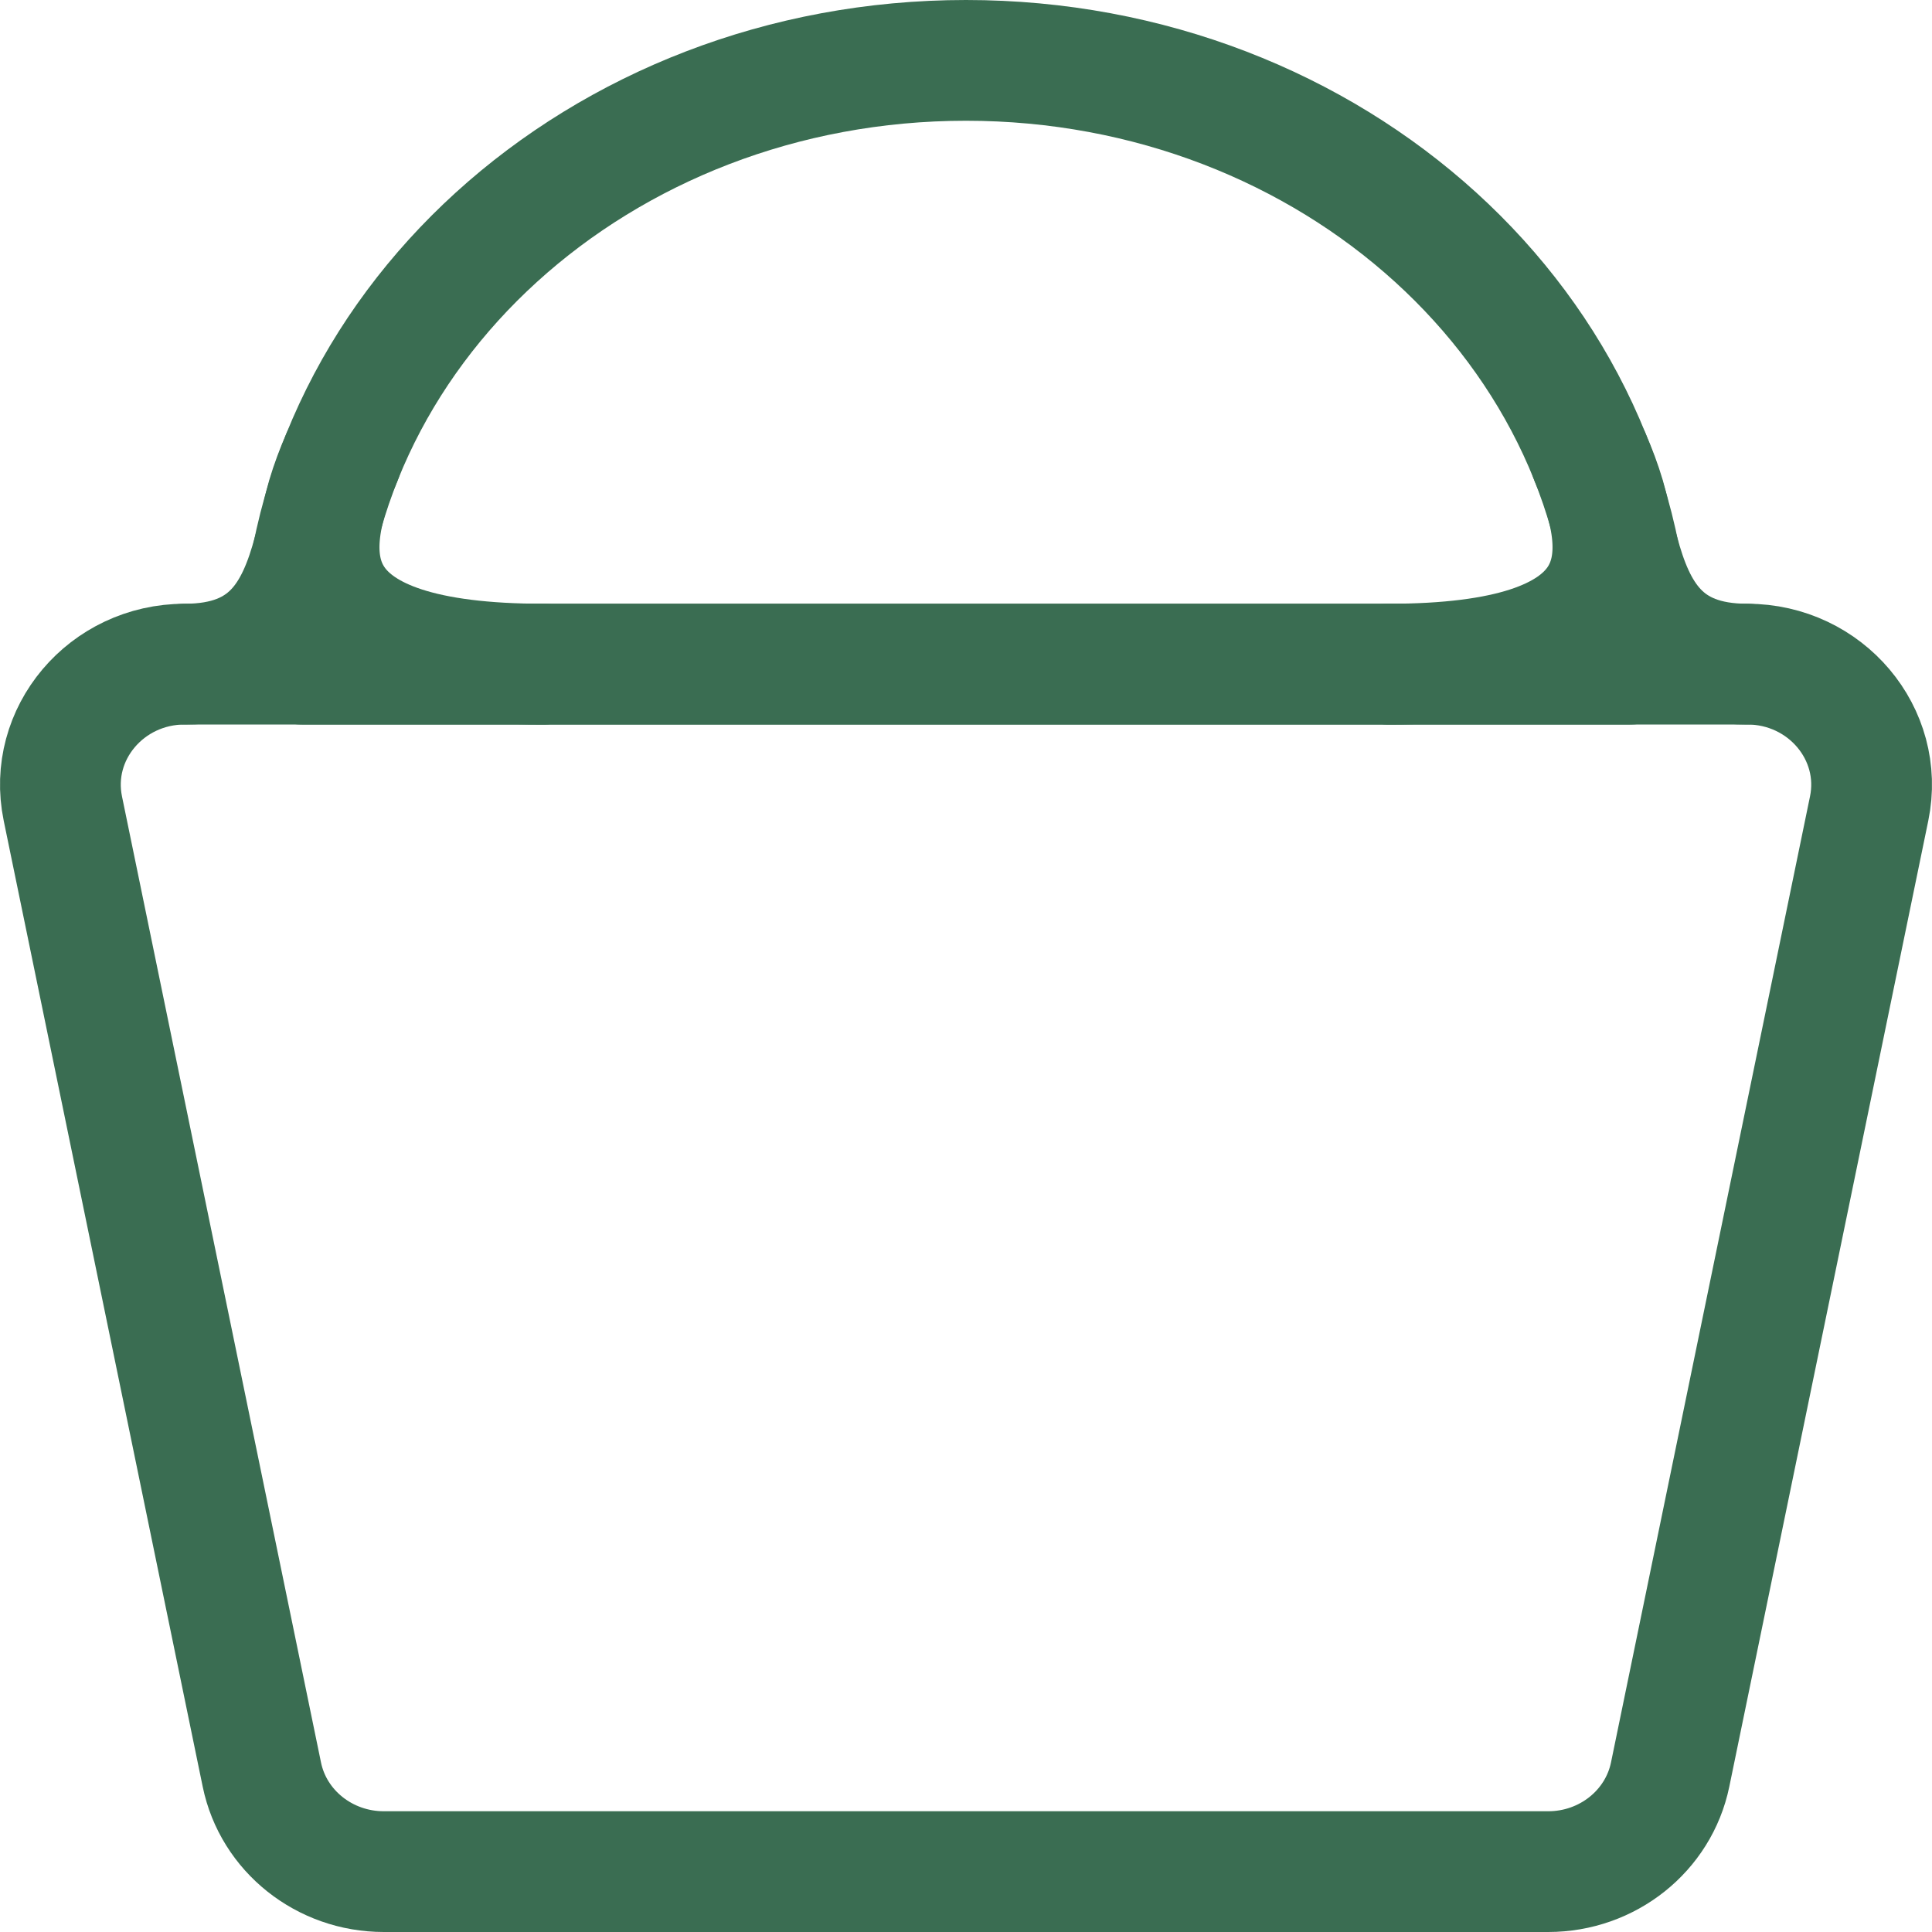 <?xml version="1.0" encoding="UTF-8"?><svg id="Layer_2" xmlns="http://www.w3.org/2000/svg" viewBox="0 0 320 320"><defs><style>.cls-1{fill:none;stroke:#3a6d52;stroke-linecap:round;stroke-linejoin:round;stroke-width:20px;}</style></defs><g id="Layer_1-2"><path class="cls-1" d="m270,110H50c0-55.23,49.25-100,110-100s110,44.77,110,100Z"/><path class="cls-1" d="m30.61,110h258.78c13,0,22.75,11.55,20.2,23.92l-32.96,160c-1.93,9.35-10.38,16.08-20.2,16.08H63.57c-9.82,0-18.28-6.73-20.2-16.08L10.41,133.92c-2.55-12.38,7.2-23.92,20.2-23.92Z"/><path class="cls-1" d="m56.63,75.74c-7.76,17.81-6.63,34.26,33.37,34.26"/><path class="cls-1" d="m30.61,110c14.1,0,18.58-8.44,21.29-18.57"/><path class="cls-1" d="m263.37,75.74c7.76,17.81,6.63,34.26-33.37,34.26"/><path class="cls-1" d="m289.39,110c-14.1,0-18.58-8.44-21.29-18.57"/></g></svg>